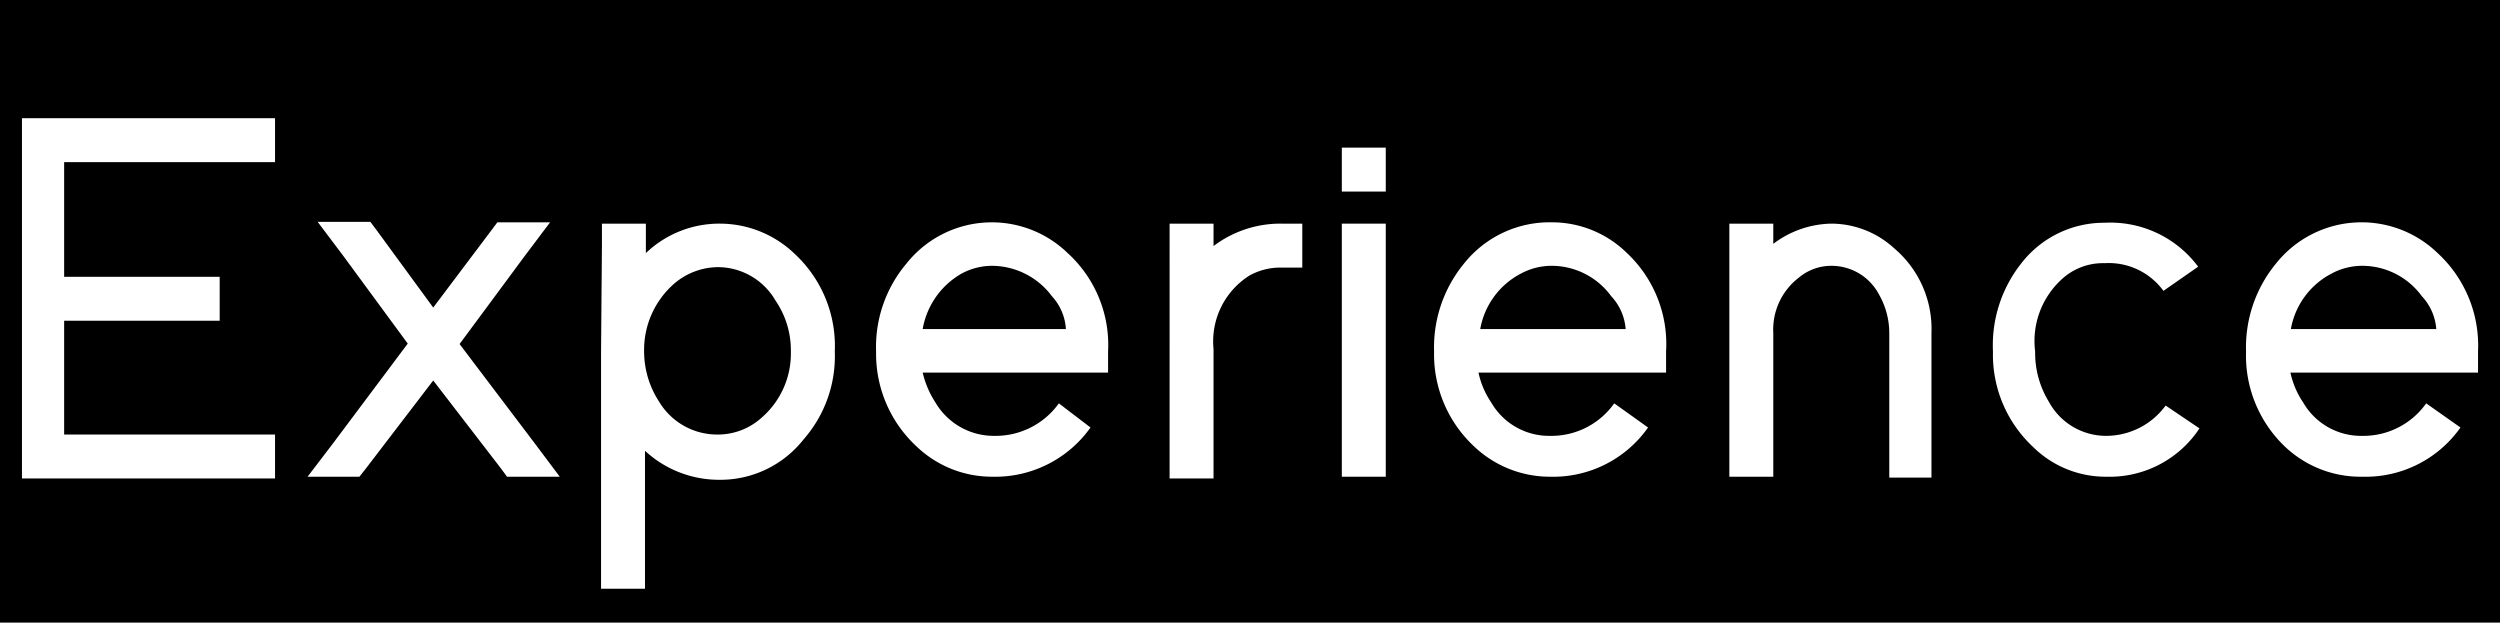 <svg xmlns="http://www.w3.org/2000/svg" viewBox="0 0 56.9 14.17"><defs><style>.cls-1{fill:#fff;}</style></defs><g id="레이어_2" data-name="레이어 2"><g id="레이어_2-2" data-name="레이어 2"><rect width="56.9" height="14.17"/><path class="cls-1" d="M6.26,2.69v1H1.46V6.3H5v1H1.46V9.89h4.8v1H.5V2.69H6.26Z"/><path class="cls-1" d="M12.17,10.09l.57.76h-1.2l-.14-.19-1.54-2-1.53,2-.15.19H7l.58-.76,1.7-2.27-1.47-2-.58-.77h1.2l.15.2L9.86,7l1.31-1.74.15-.2h1.2l-.58.77-1.48,2Z"/><path class="cls-1" d="M13.7,5.57V5.09h1v.67a2.42,2.42,0,0,1,1.7-.67,2.46,2.46,0,0,1,1.7.7A2.86,2.86,0,0,1,19,8a2.87,2.87,0,0,1-.71,2,2.41,2.41,0,0,1-1.93.92,2.48,2.48,0,0,1-1.68-.66v3.14h-1V8h0ZM15,9.14a1.54,1.54,0,0,0,1.33.75,1.48,1.48,0,0,0,1-.38A1.93,1.93,0,0,0,18,8a2,2,0,0,0-.35-1.16,1.52,1.52,0,0,0-1.31-.76,1.55,1.55,0,0,0-1,.38A2,2,0,0,0,14.66,8,2.09,2.09,0,0,0,15,9.14Z"/><path class="cls-1" d="M24.82,9.73a2.66,2.66,0,0,1-2.24,1.12,2.48,2.48,0,0,1-1.72-.69A2.87,2.87,0,0,1,19.94,8,2.94,2.94,0,0,1,20.63,6a2.48,2.48,0,0,1,3.67-.24A2.83,2.83,0,0,1,25.22,8v.48H21a2.15,2.15,0,0,0,.29.68,1.54,1.54,0,0,0,1.34.76,1.77,1.77,0,0,0,1.47-.74Zm-.56-2.24a1.21,1.21,0,0,0-.32-.75,1.71,1.71,0,0,0-1.36-.69,1.46,1.46,0,0,0-.7.18A1.81,1.81,0,0,0,21,7.49Z"/><path class="cls-1" d="M29.16,5.09h.48v1h-.48a1.45,1.45,0,0,0-.72.18,1.77,1.77,0,0,0-.82,1.67v2.95h-1V5.09h1V5.6A2.52,2.52,0,0,1,29.16,5.09Z"/><path class="cls-1" d="M30.54,4.36v-1h1v1h-1Zm0,.73h1v5.76h-1V5.09Z"/><path class="cls-1" d="M37.51,9.73a2.64,2.64,0,0,1-2.23,1.12,2.5,2.5,0,0,1-1.73-.69A2.86,2.86,0,0,1,32.64,8,3,3,0,0,1,33.32,6a2.49,2.49,0,0,1,2-.94,2.43,2.43,0,0,1,1.71.7A2.84,2.84,0,0,1,37.92,8v.48H33.65a1.94,1.94,0,0,0,.29.68,1.52,1.52,0,0,0,1.34.76,1.75,1.75,0,0,0,1.46-.74ZM37,7.49a1.23,1.23,0,0,0-.33-.75,1.68,1.68,0,0,0-1.35-.69,1.47,1.47,0,0,0-.71.18,1.77,1.77,0,0,0-.92,1.26Z"/><path class="cls-1" d="M43.93,10.87H43V7.58a1.77,1.77,0,0,0-.23-.87,1.22,1.22,0,0,0-1.09-.66,1.15,1.15,0,0,0-.74.27,1.49,1.49,0,0,0-.58,1.26v3.27h-1V5.09h1v.46a2.25,2.25,0,0,1,1.32-.46,2.12,2.12,0,0,1,1.43.56,2.4,2.4,0,0,1,.85,1.93v3.29Z"/><path class="cls-1" d="M50.06,9.75a2.45,2.45,0,0,1-2.12,1.1,2.35,2.35,0,0,1-1.67-.68A2.87,2.87,0,0,1,45.36,8,3,3,0,0,1,46,6a2.38,2.38,0,0,1,1.9-.93,2.49,2.49,0,0,1,2.13,1l-.79.55a1.54,1.54,0,0,0-1.34-.63,1.38,1.38,0,0,0-1,.39A1.9,1.9,0,0,0,46.32,8a2.12,2.12,0,0,0,.31,1.14,1.48,1.48,0,0,0,1.31.78,1.68,1.68,0,0,0,1.35-.69Z"/><path class="cls-1" d="M56,9.73a2.64,2.64,0,0,1-2.23,1.12A2.5,2.5,0,0,1,52,10.16,2.86,2.86,0,0,1,51.12,8,3,3,0,0,1,51.8,6a2.49,2.49,0,0,1,3.68-.24A2.86,2.86,0,0,1,56.4,8v.48H52.13a1.94,1.94,0,0,0,.29.68,1.52,1.52,0,0,0,1.34.76,1.75,1.75,0,0,0,1.46-.74Zm-.55-2.24a1.23,1.23,0,0,0-.33-.75,1.68,1.68,0,0,0-1.35-.69,1.47,1.47,0,0,0-.71.18,1.77,1.77,0,0,0-.92,1.26Z"/></g></g></svg>